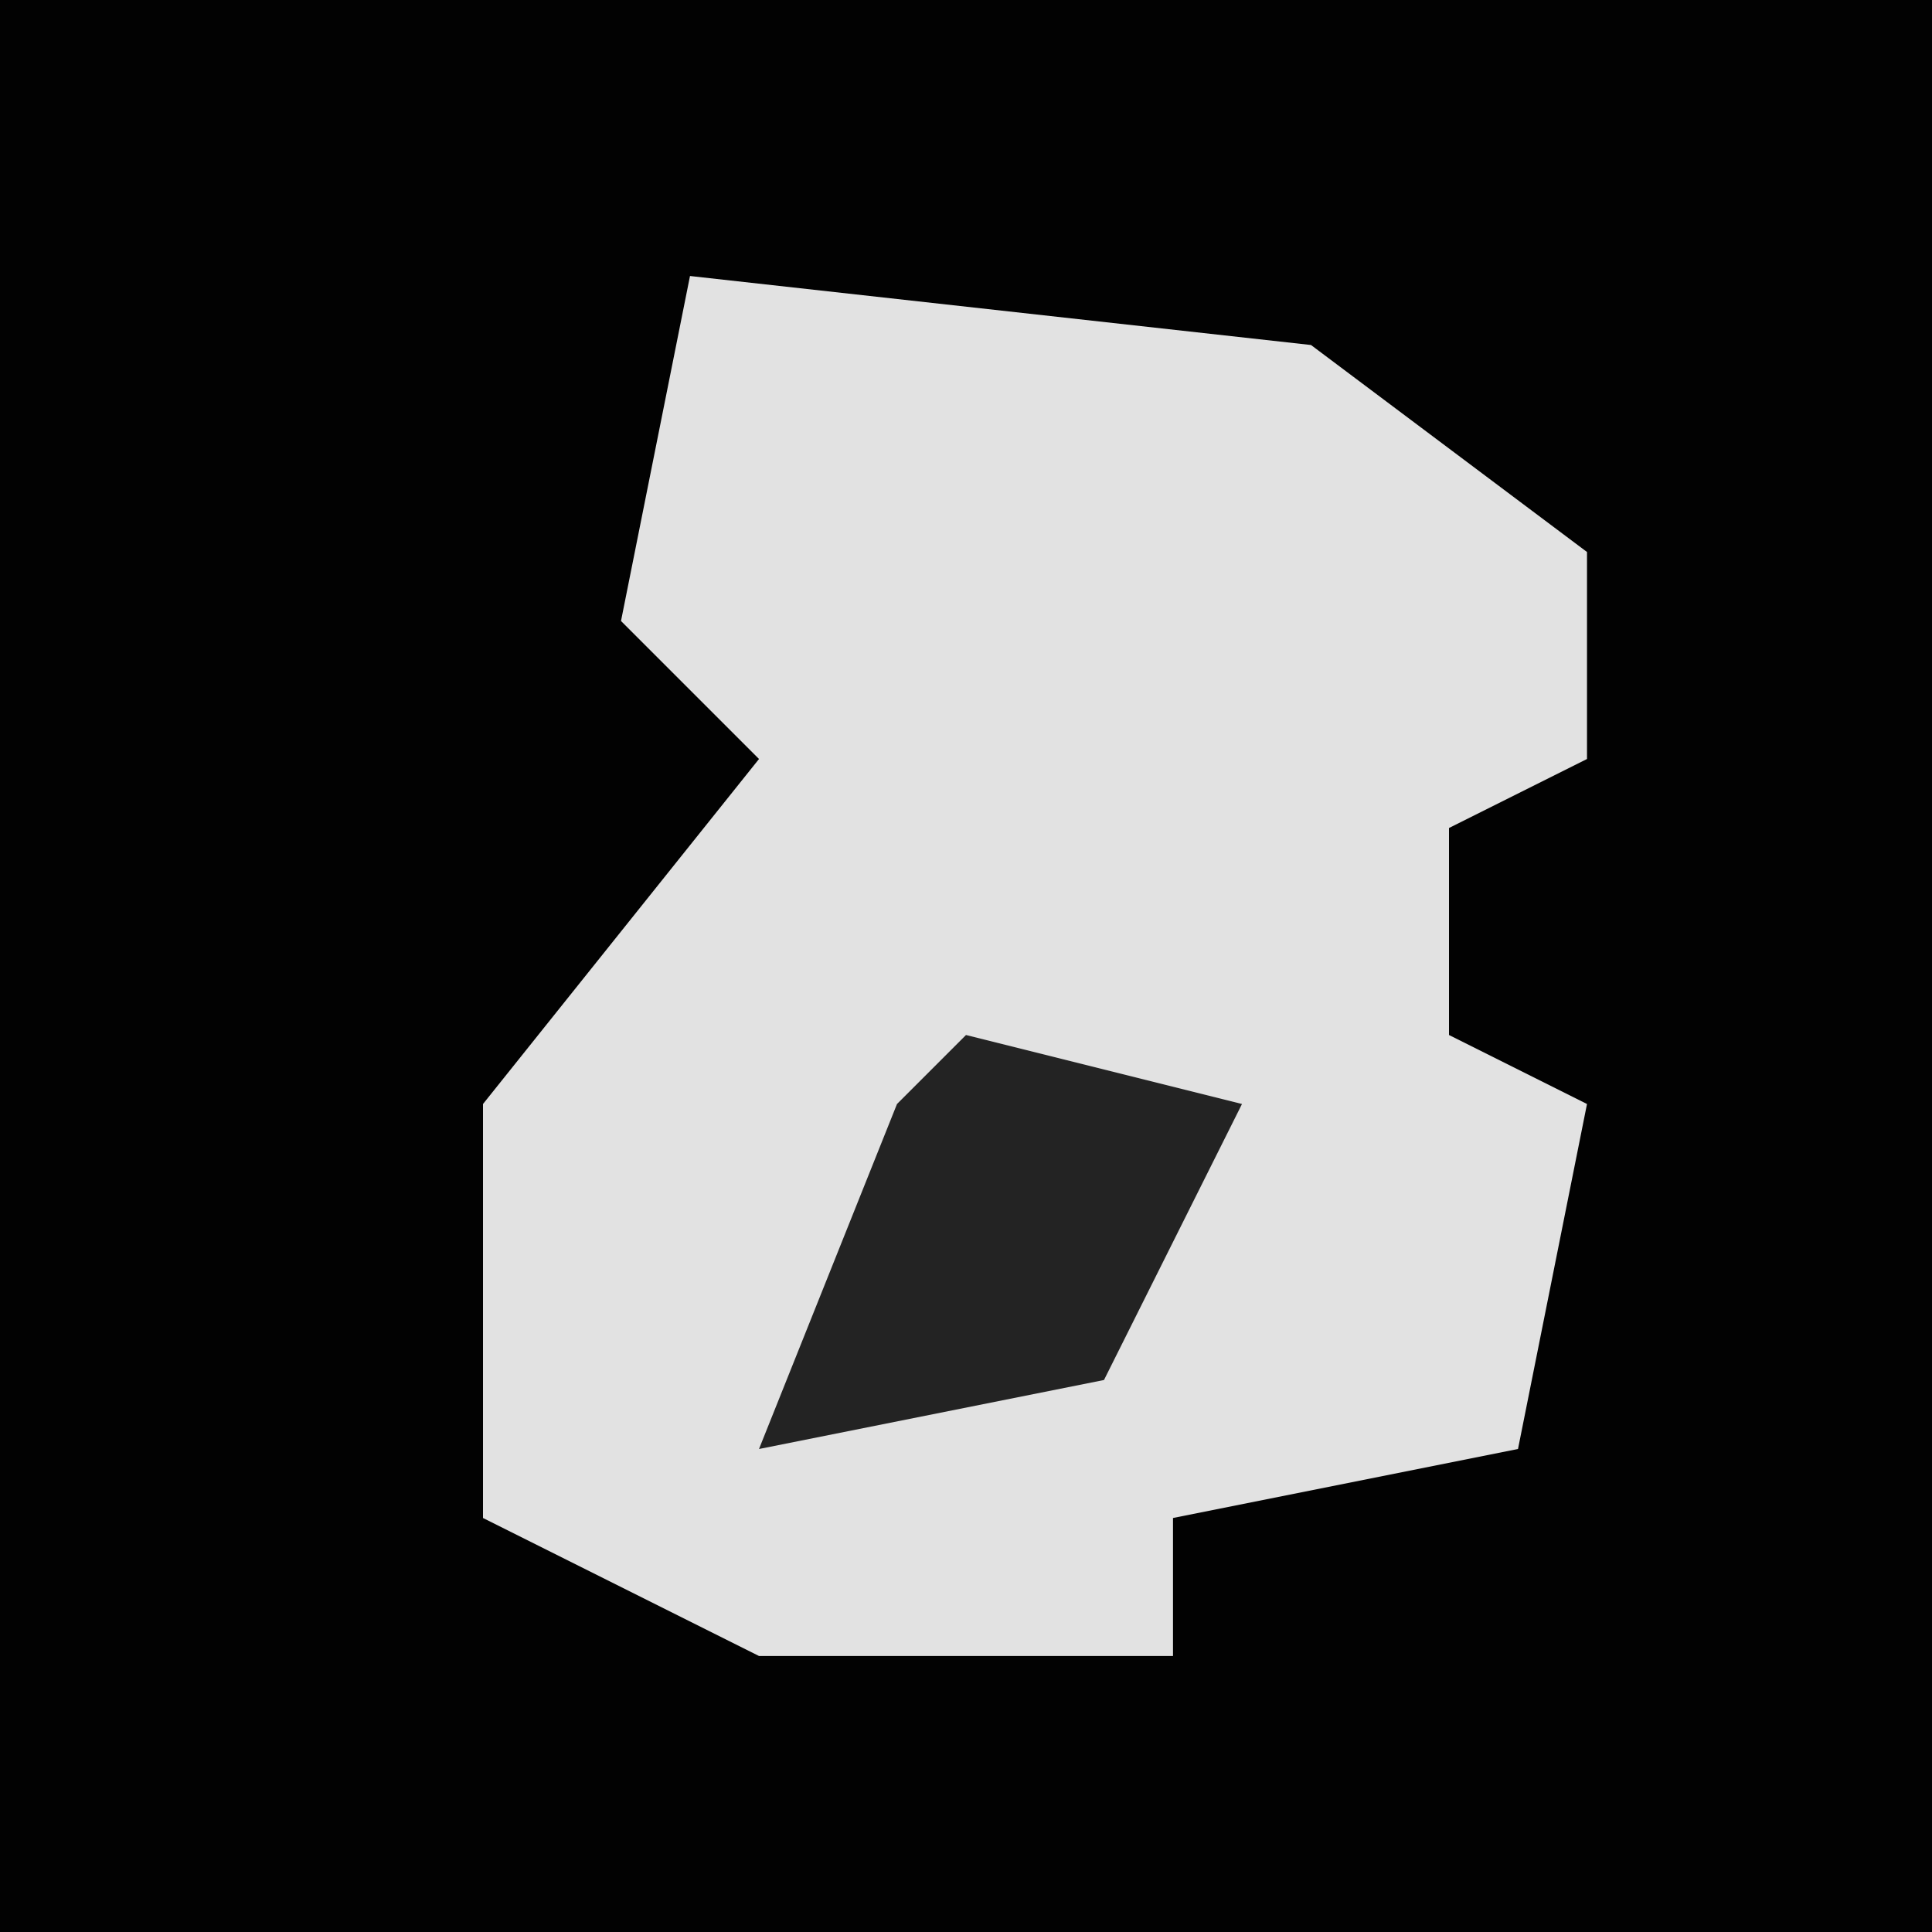 <?xml version="1.0" encoding="UTF-8"?>
<svg version="1.1" xmlns="http://www.w3.org/2000/svg" width="28" height="28">
<path d="M0,0 L28,0 L28,28 L0,28 Z " fill="#020202" transform="translate(0,0)"/>
<path d="M0,0 L9,1 L13,4 L13,7 L11,8 L11,11 L13,12 L12,17 L7,18 L7,20 L1,20 L-3,18 L-3,12 L1,7 L-1,5 Z " fill="#E2E2E2" transform="translate(10,4)"/>
<path d="M0,0 L4,1 L2,5 L-3,6 L-1,1 Z " fill="#232323" transform="translate(14,15)"/>
</svg>
